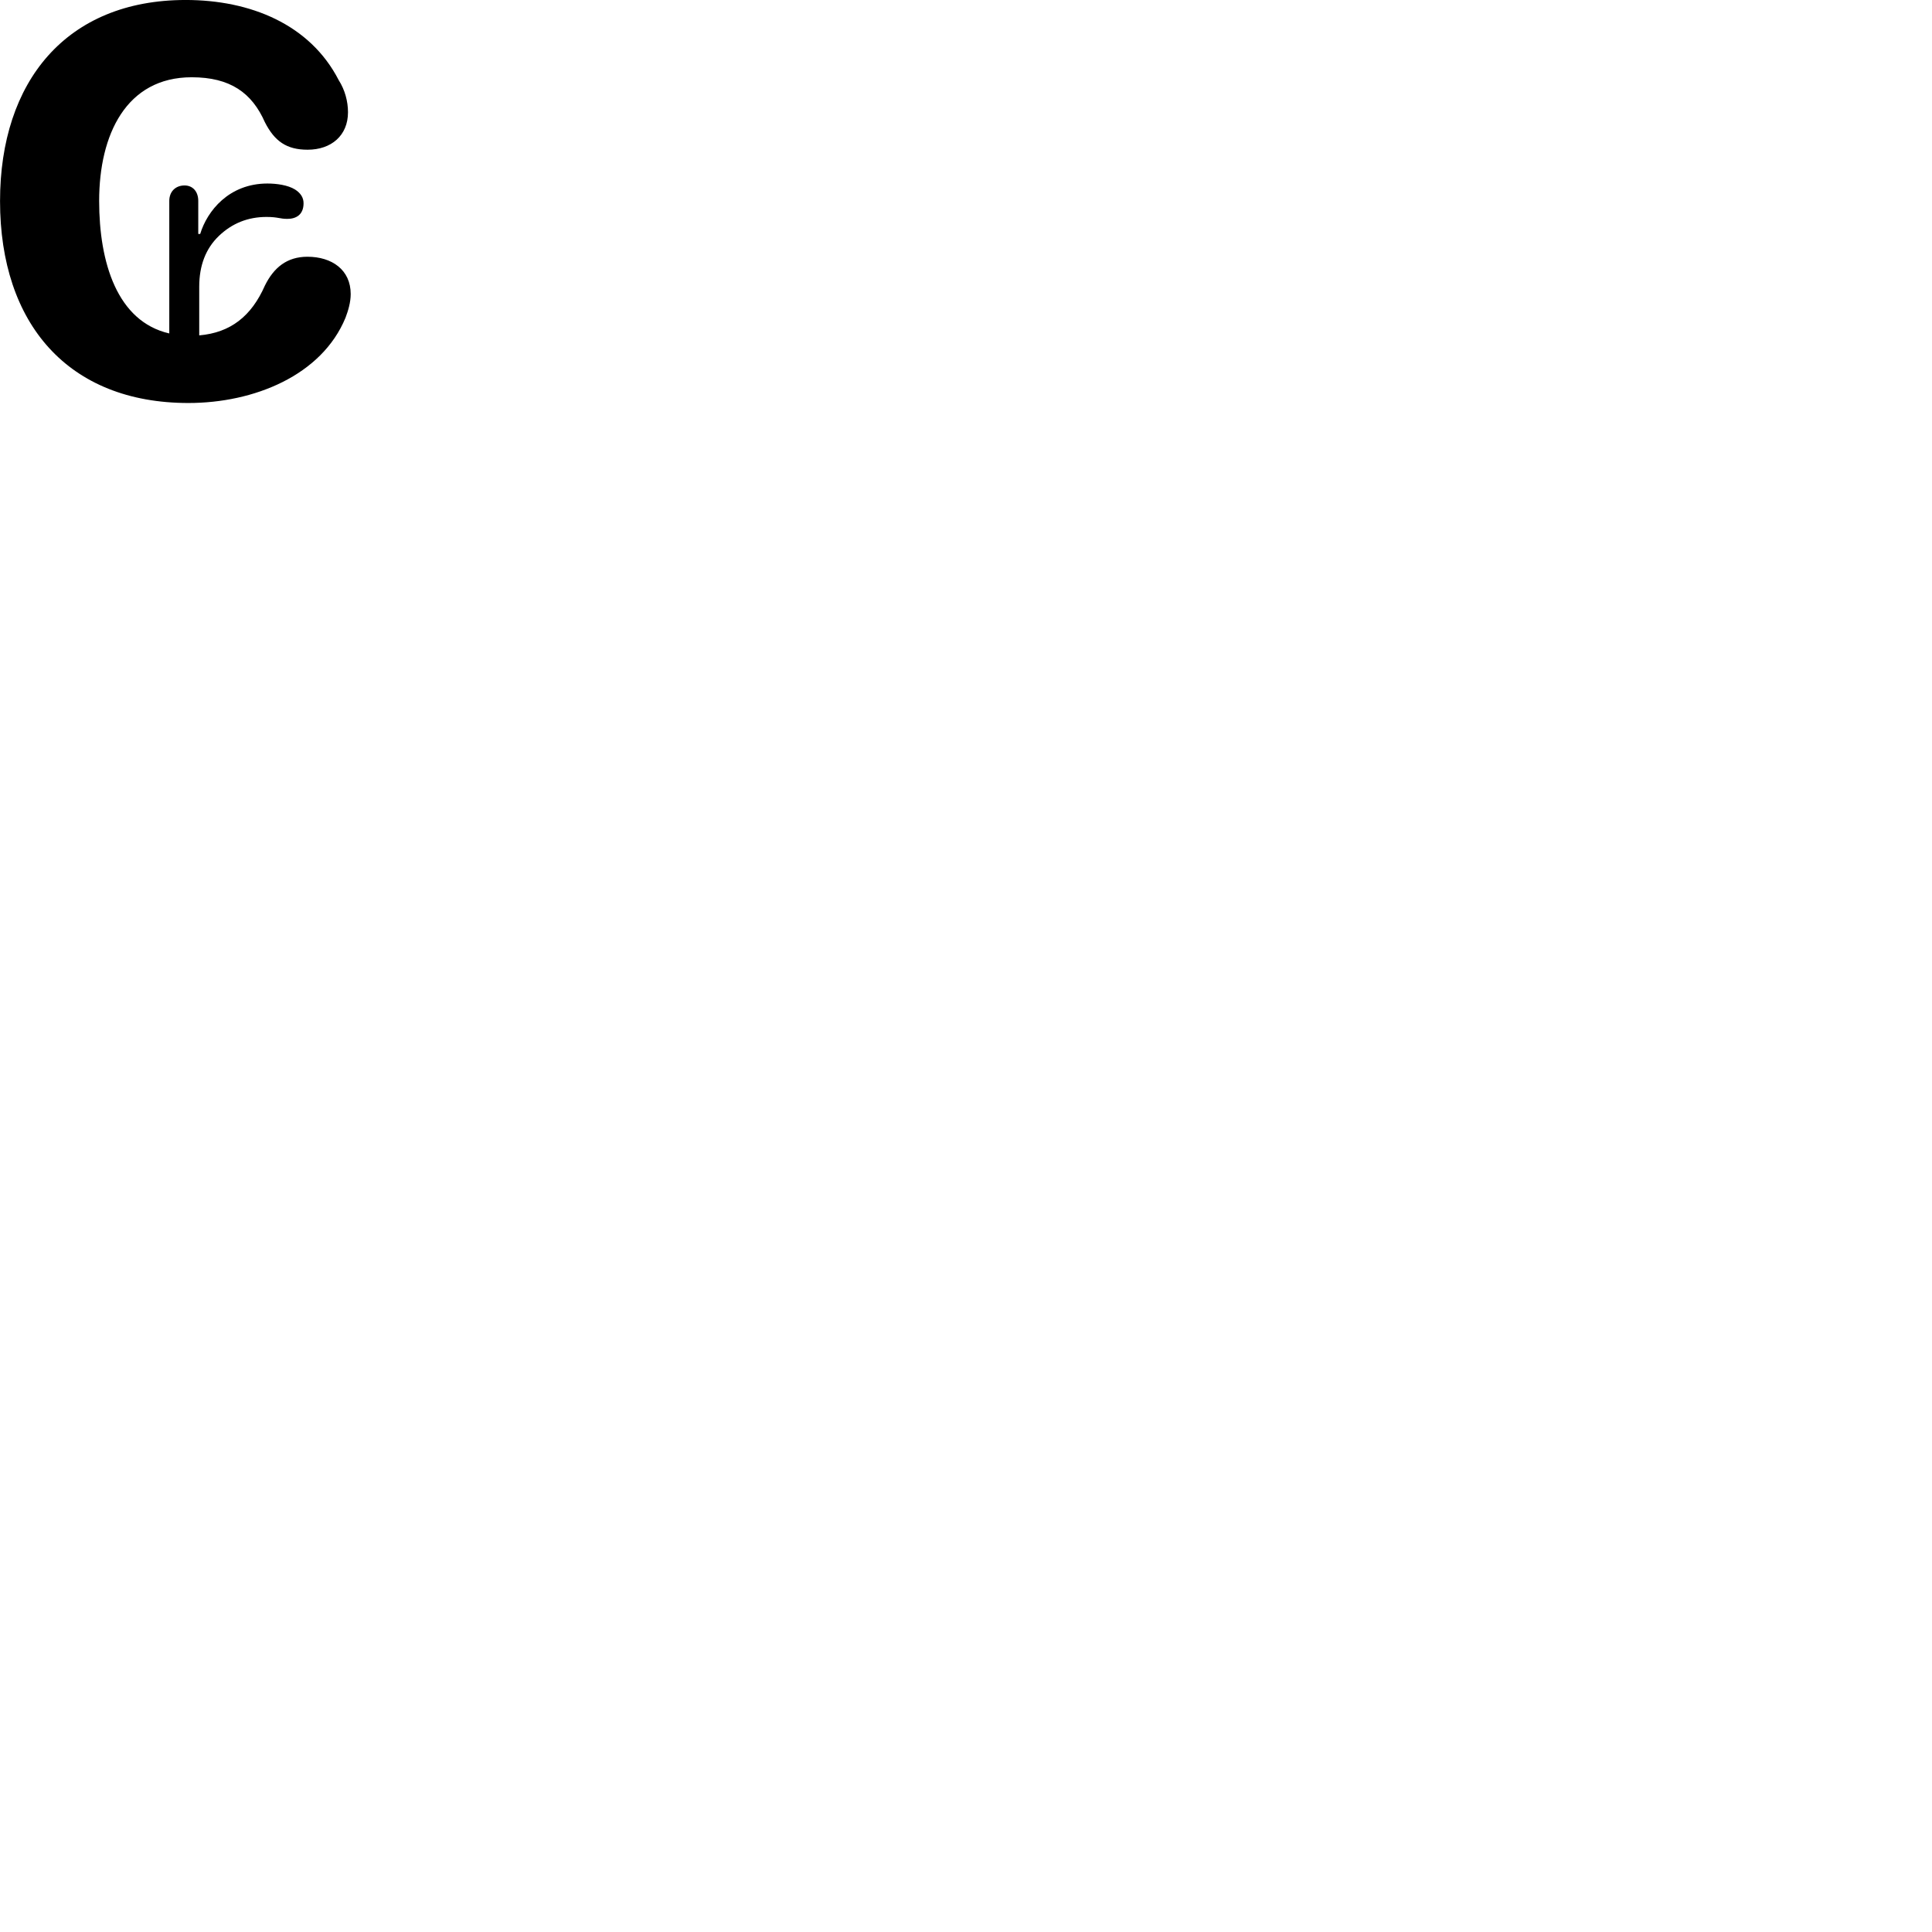 
        <svg xmlns="http://www.w3.org/2000/svg" viewBox="0 0 100 100">
            <path d="M9.752 20.859C13.152 20.859 16.652 19.429 17.882 16.449C18.022 16.079 18.152 15.649 18.152 15.219C18.152 13.969 17.182 13.289 15.912 13.289C14.852 13.289 14.172 13.849 13.712 14.779C13.012 16.369 11.932 17.219 10.312 17.359V14.839C10.312 13.739 10.652 12.859 11.332 12.209C12.012 11.559 12.832 11.229 13.792 11.229C14.392 11.229 14.472 11.329 14.872 11.329C15.332 11.329 15.712 11.109 15.712 10.519C15.712 10.219 15.552 9.989 15.272 9.809C14.902 9.579 14.322 9.499 13.842 9.499C11.852 9.499 10.722 10.919 10.362 12.109H10.262V10.399C10.262 9.919 9.982 9.599 9.552 9.599C9.082 9.599 8.762 9.919 8.762 10.399V17.259C6.062 16.639 5.132 13.589 5.132 10.399C5.132 6.969 6.532 3.999 9.922 3.999C11.922 3.999 13.042 4.809 13.712 6.329C14.212 7.309 14.832 7.749 15.922 7.749C17.142 7.749 18.012 7.019 18.012 5.809C18.012 5.249 17.852 4.649 17.532 4.149C16.042 1.249 12.942 -0.001 9.612 -0.001C3.432 -0.001 0.002 4.219 0.002 10.409C0.002 16.759 3.532 20.859 9.752 20.859Z" />
        </svg>
    